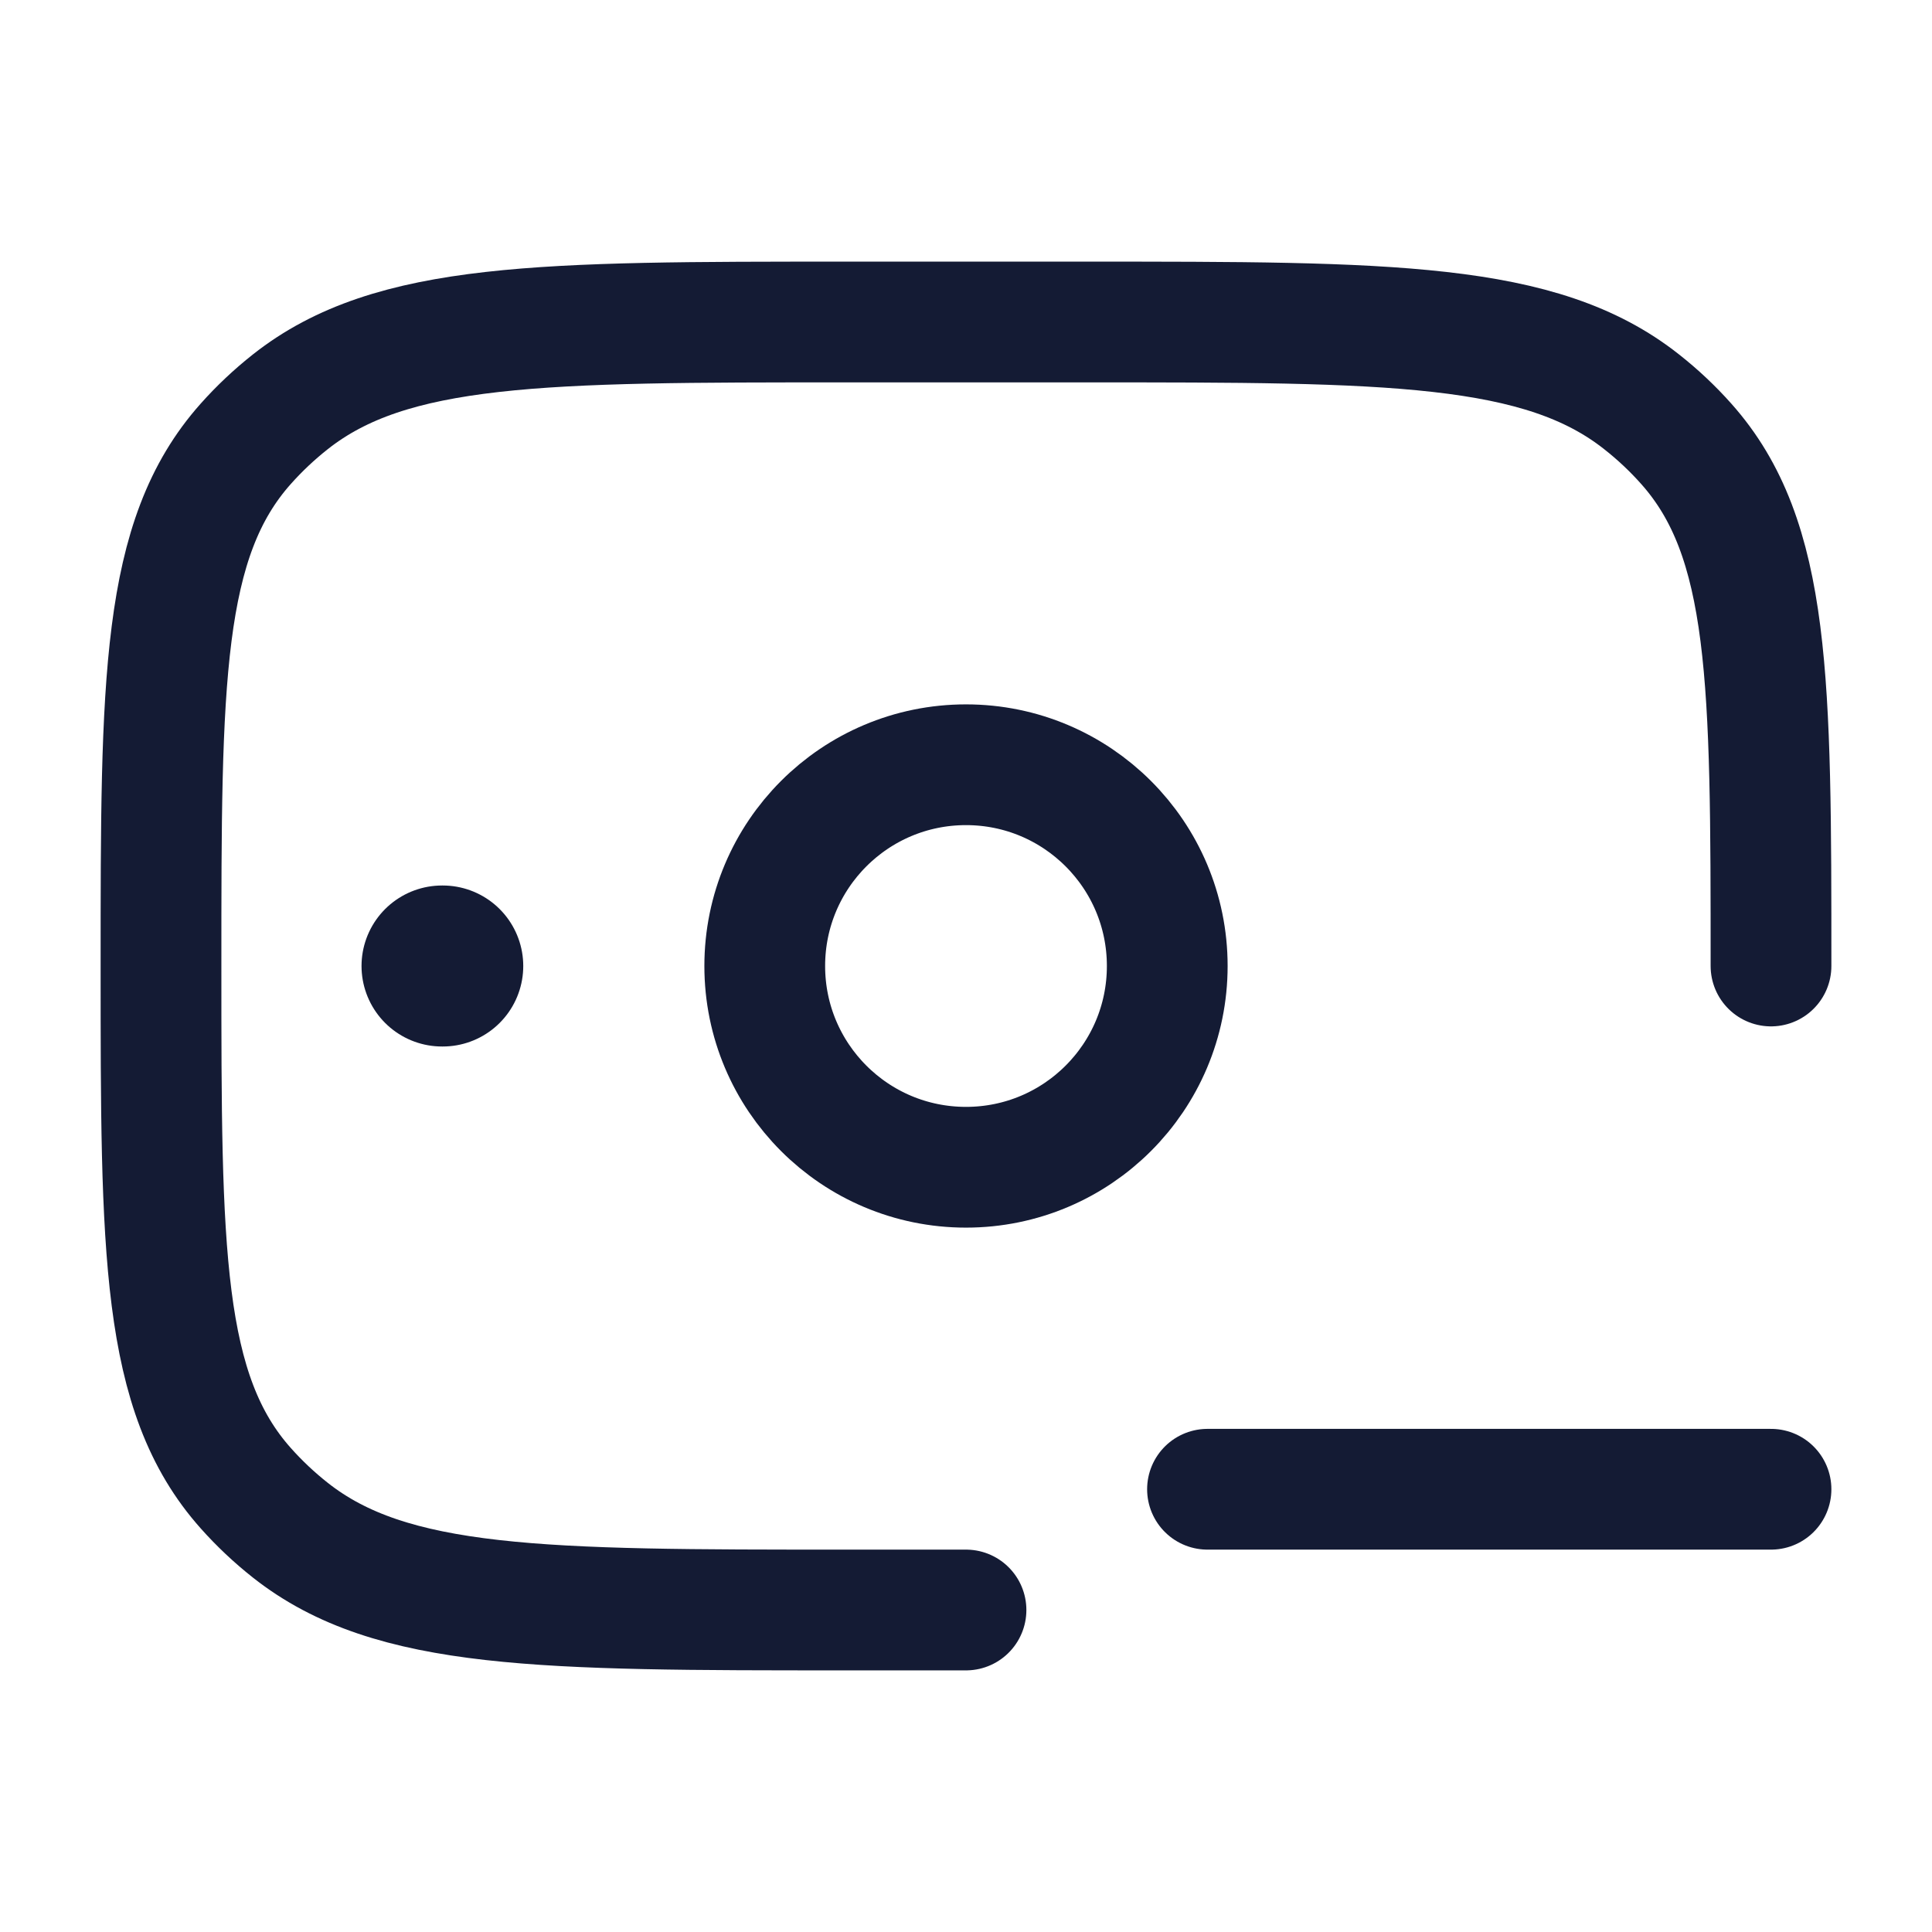 <svg width="24" height="24" viewBox="0 0 24 24" fill="none" xmlns="http://www.w3.org/2000/svg">
<path d="M22 12C22 8.463 22 6.694 20.947 5.513C20.779 5.324 20.593 5.149 20.392 4.991C19.138 4 17.259 4 13.5 4H10.5C6.741 4 4.862 4 3.607 4.991C3.407 5.149 3.221 5.324 3.053 5.513C2 6.694 2 8.463 2 12C2 15.537 2 17.306 3.053 18.487C3.221 18.676 3.407 18.851 3.607 19.009C4.862 20 6.741 20 10.5 20H12" stroke="#141B34" stroke-width="1.5" stroke-linecap="round" stroke-linejoin="round"/>
<path d="M15 18.5H22" stroke="#141B34" stroke-width="1.5" stroke-linecap="round"/>
<path d="M5.5 12H5.491" stroke="#141B34" stroke-width="2" stroke-linecap="round" stroke-linejoin="round"/>
<path d="M14.5 12C14.5 13.381 13.381 14.5 12 14.5C10.619 14.5 9.5 13.381 9.5 12C9.5 10.619 10.619 9.5 12 9.5C13.381 9.5 14.5 10.619 14.5 12Z" stroke="#141B34" stroke-width="1.5"/>
</svg>
